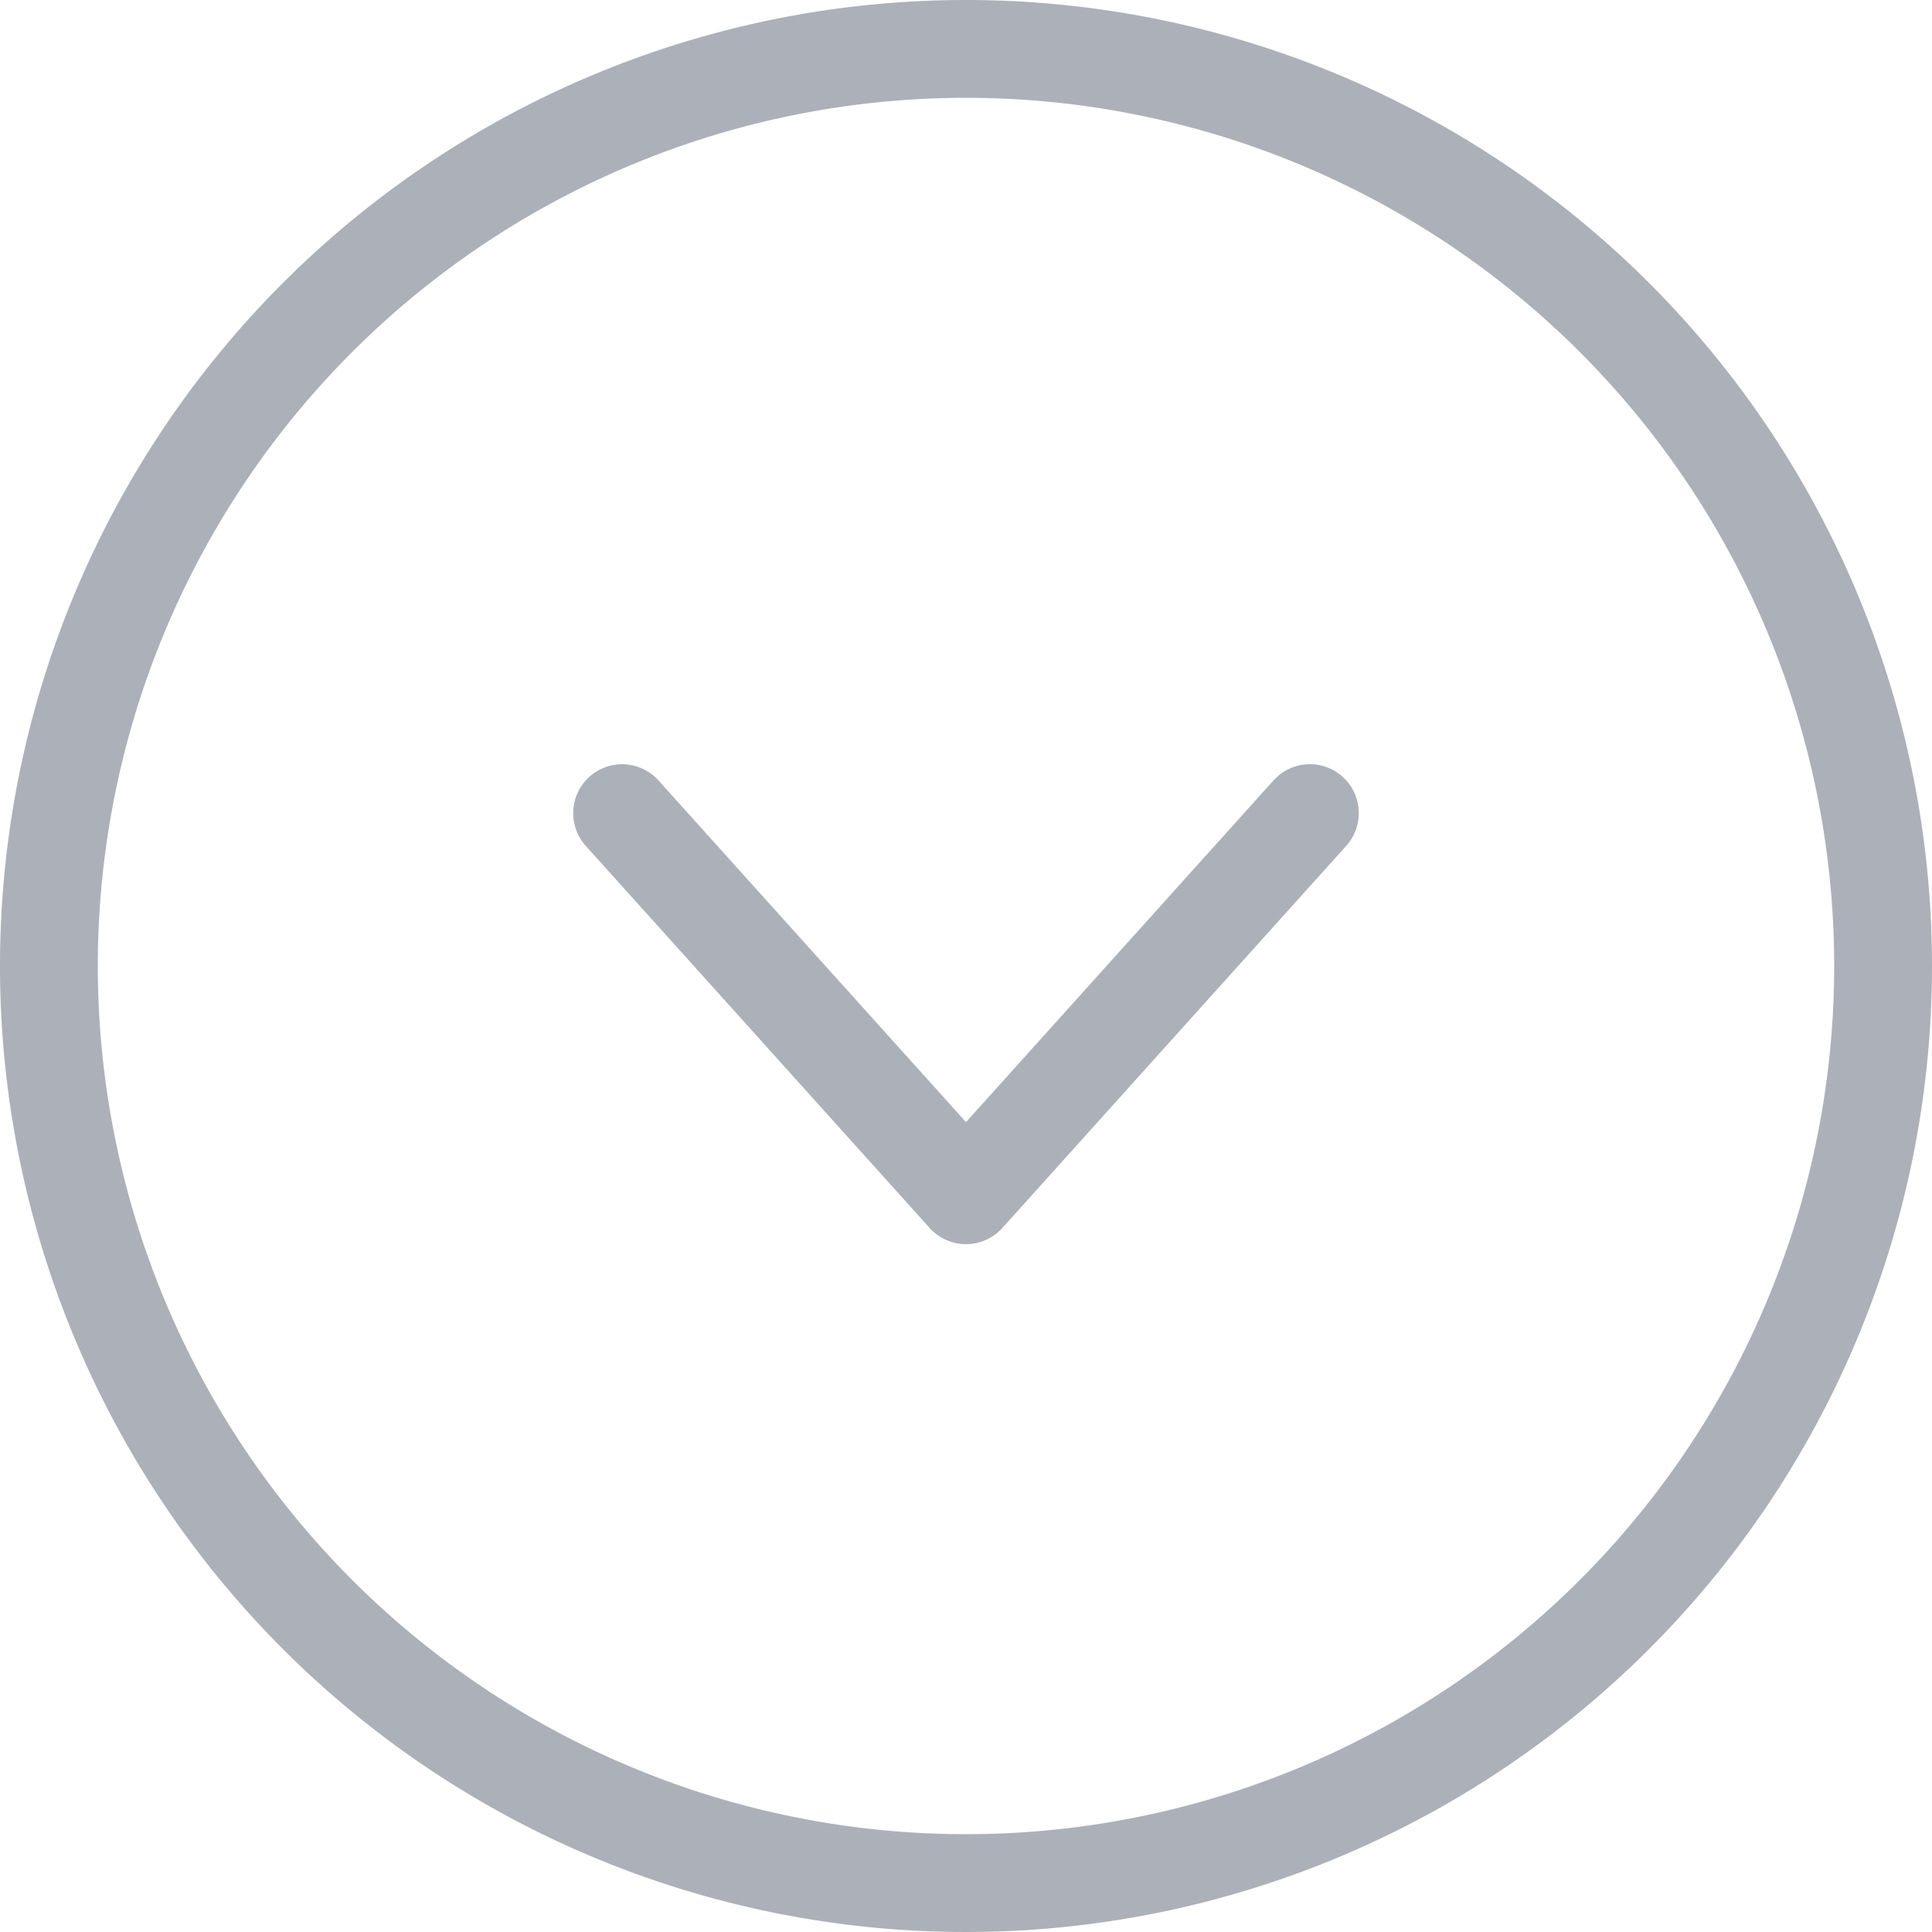 <svg xmlns="http://www.w3.org/2000/svg" width="39.5" height="39.5" viewBox="0 0 39.5 39.5">
  <g id="buttonShow" transform="translate(44.75 44.75) rotate(180)">
    <path id="Path_1" data-name="Path 1" d="M25,43.75A18.75,18.75,0,1,0,6.25,25,18.75,18.75,0,0,0,25,43.75Z" fill="none" stroke="#acb0b9" stroke-miterlimit="10" stroke-width="2"/>
    <path id="Path_2" data-name="Path 2" d="M32.031,28.125,25,20.313l-7.031,7.813" fill="none" stroke="#acb0b9" stroke-linecap="round" stroke-linejoin="round" stroke-width="2"/>
  </g>
</svg>
